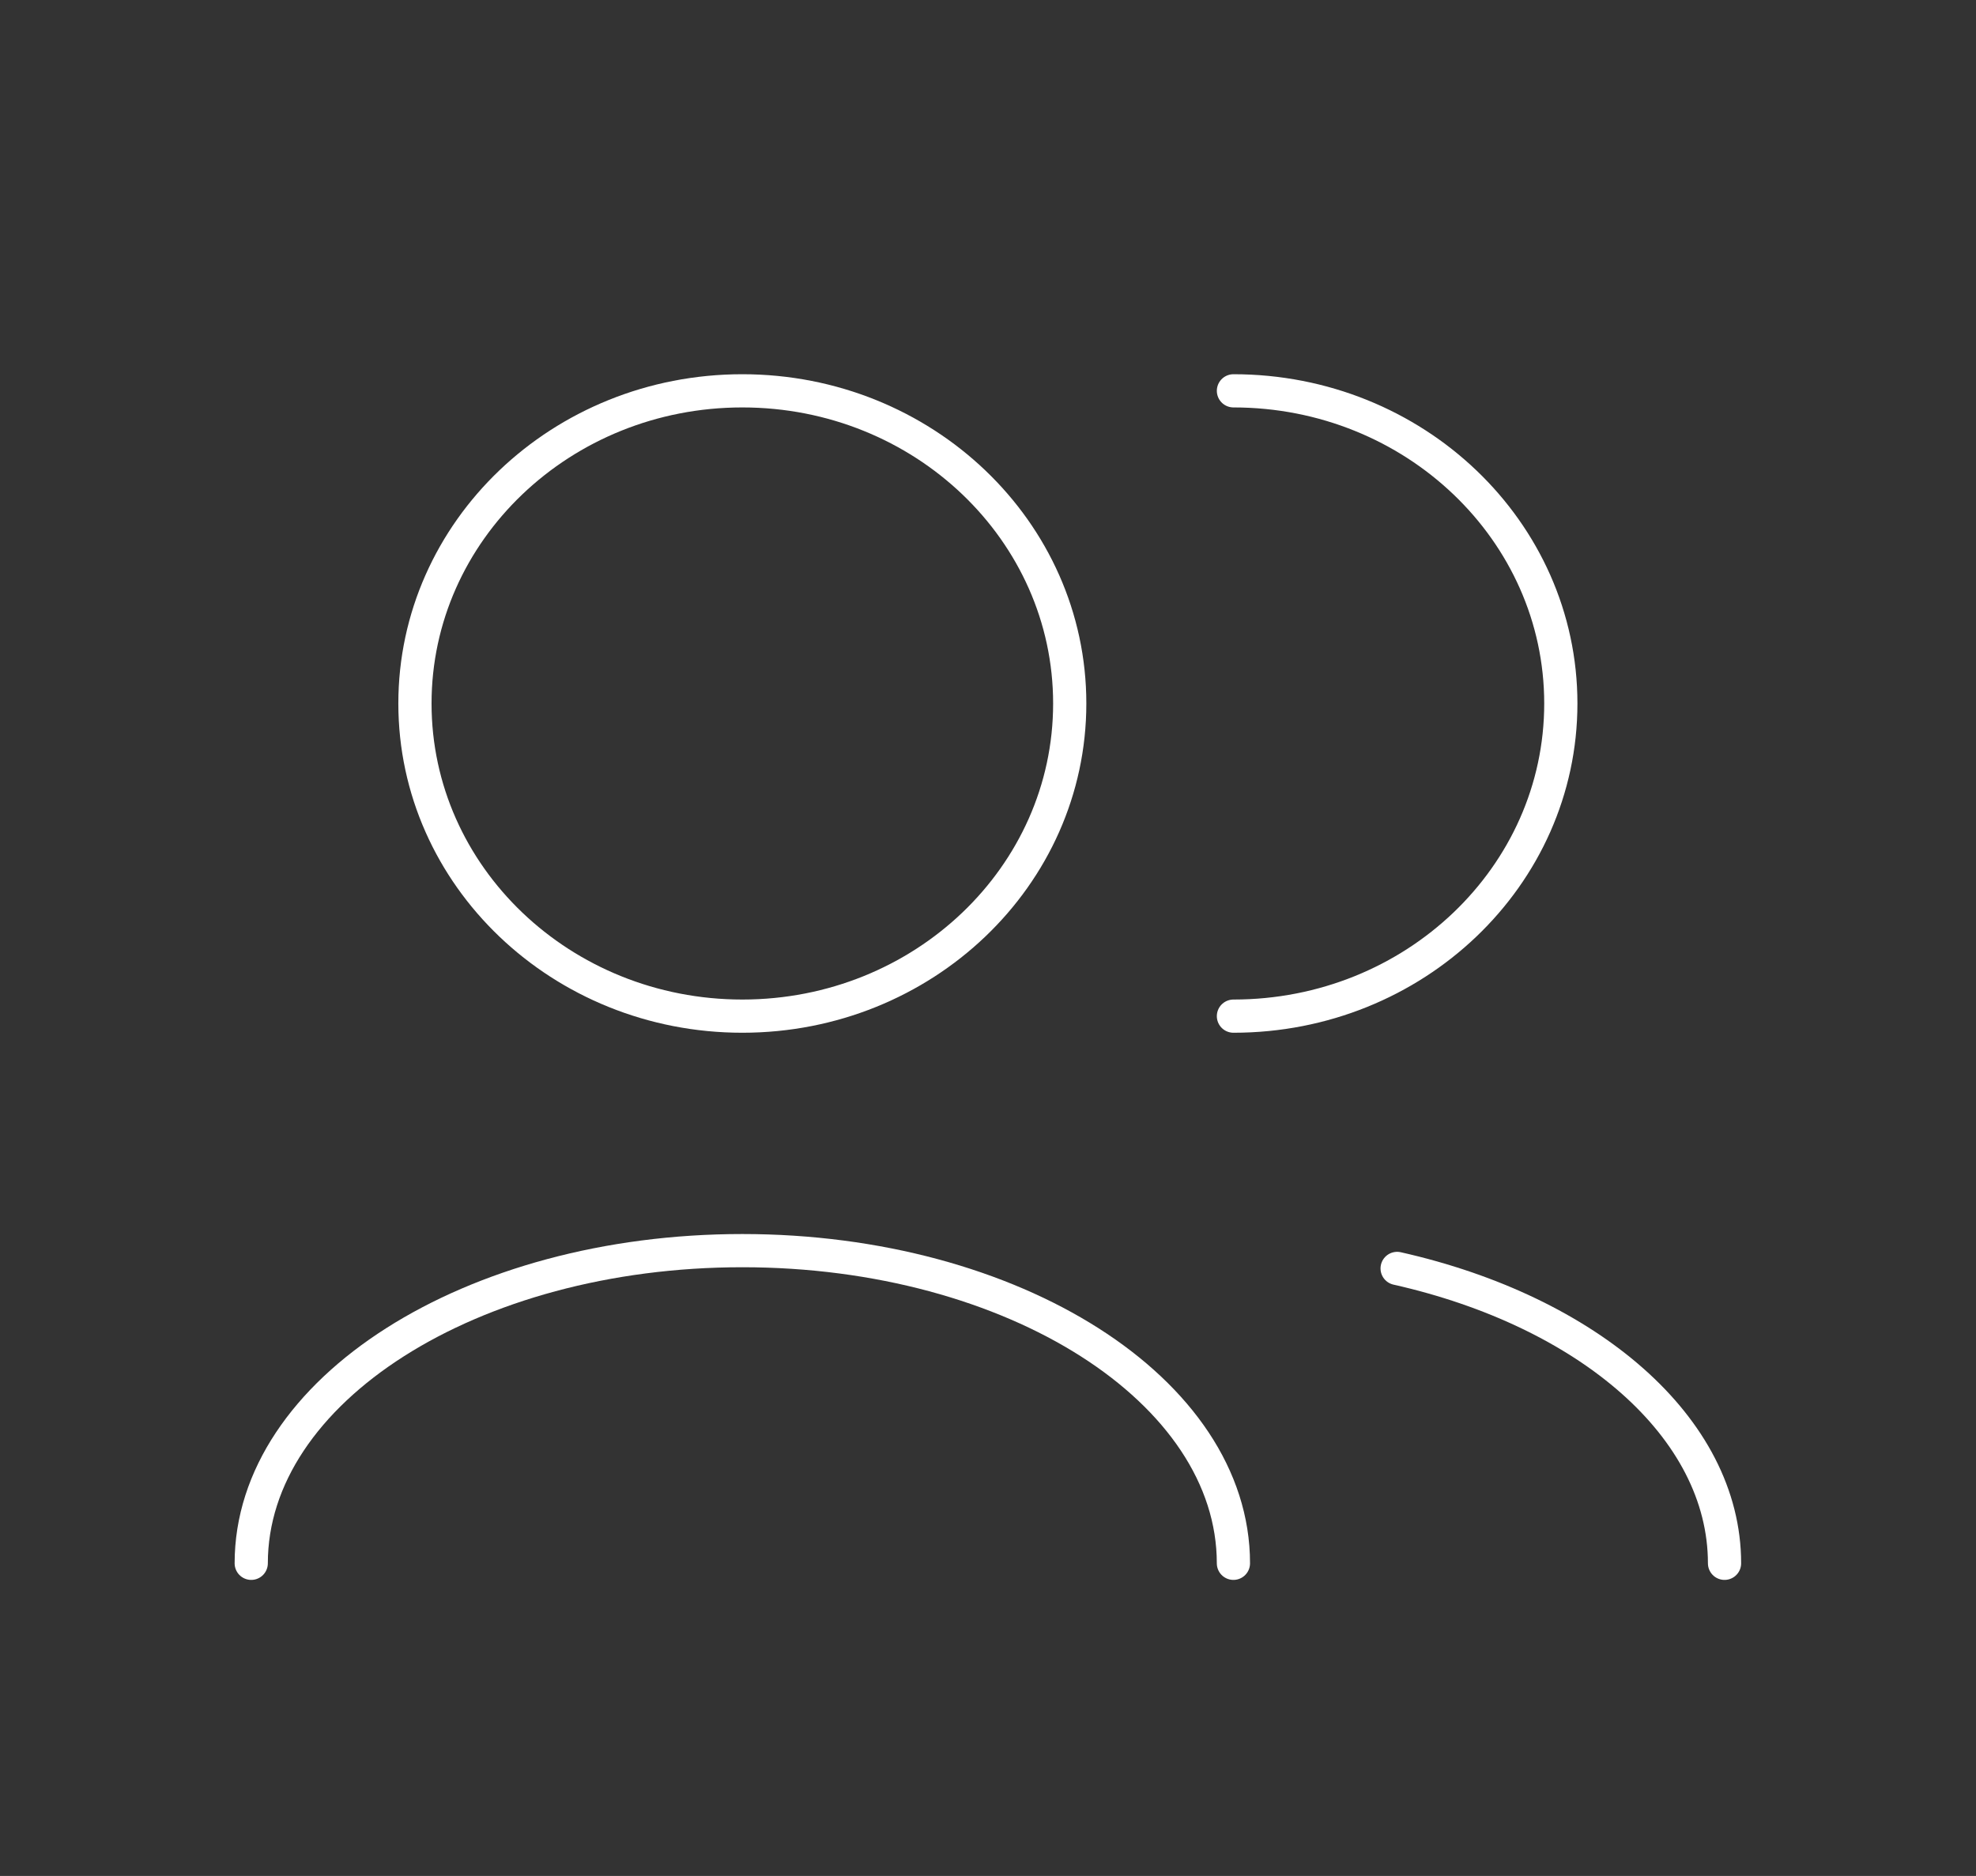 <svg width="119" height="113" viewBox="0 0 119 113" fill="none" xmlns="http://www.w3.org/2000/svg">
<rect x="0" y="0" width="119" height="113" fill="#333333" stroke="none"/>
<path d="M84.139 76.405C95.626 78.99 103.856 85.966 103.856 94.167" stroke="white" stroke-width="2" stroke-linecap="round" stroke-linejoin="round"/>
<path d="M15.13 94.167C15.13 83.765 28.372 75.333 44.705 75.333C61.039 75.333 74.28 83.765 74.28 94.167" stroke="white" stroke-width="2" stroke-linecap="round" stroke-linejoin="round"/>
<path d="M74.281 61.208C85.17 61.208 93.997 52.776 93.997 42.375C93.997 31.974 85.17 23.542 74.281 23.542" stroke="white" stroke-width="2" stroke-linecap="round" stroke-linejoin="round"/>
<path d="M44.705 61.208C55.595 61.208 64.422 52.776 64.422 42.375C64.422 31.974 55.595 23.542 44.705 23.542C33.816 23.542 24.989 31.974 24.989 42.375C24.989 52.776 33.816 61.208 44.705 61.208Z" stroke="white" stroke-width="2" stroke-linecap="round" stroke-linejoin="round"/>
</svg>
